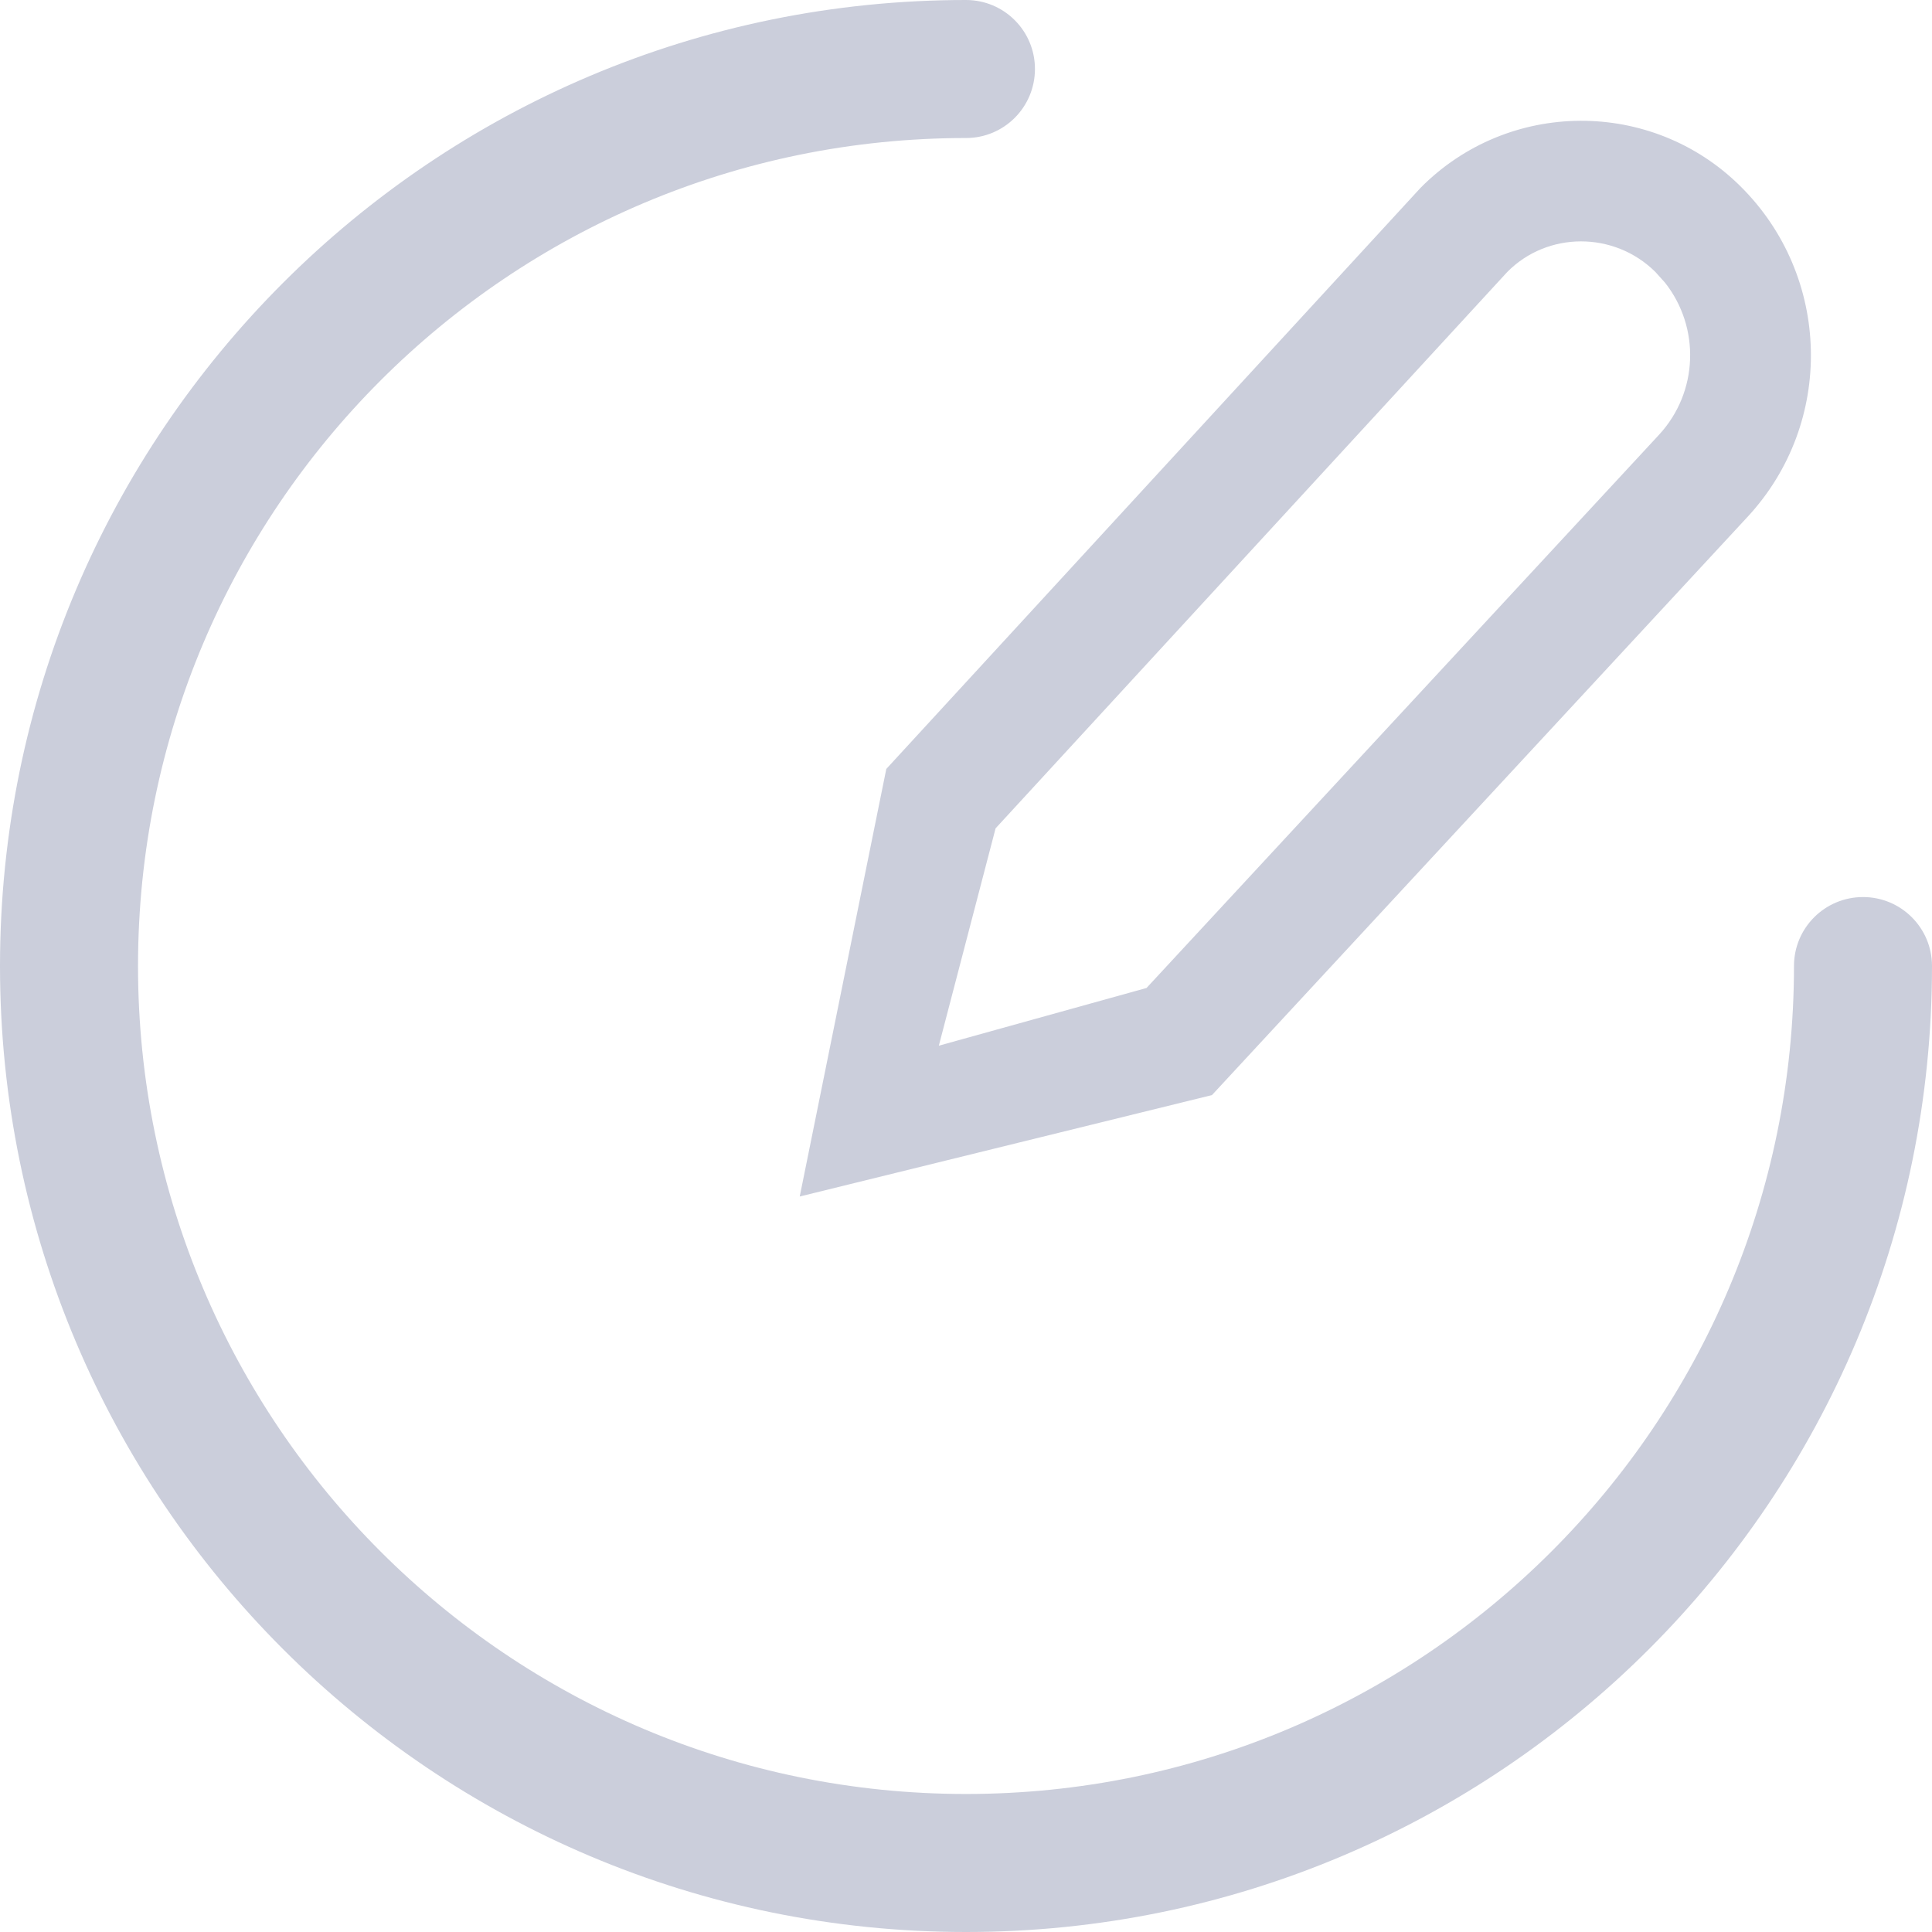 <svg width="16" height="16" viewBox="0 0 16 16" fill="none" xmlns="http://www.w3.org/2000/svg">
<path fill-rule="evenodd" clip-rule="evenodd" d="M8.571 0.571C8.571 0.256 8.316 0 8 0C3.582 0 0 3.582 0 8C0 12.418 3.582 16 8 16C12.418 16 16 12.418 16 8C16 7.684 15.744 7.429 15.429 7.429C15.113 7.429 14.857 7.684 14.857 8C14.857 11.787 11.787 14.857 8 14.857C4.213 14.857 1.143 11.787 1.143 8C1.143 4.213 4.213 1.143 8 1.143C8.316 1.143 8.571 0.887 8.571 0.571ZM11.764 1.556L7.34 6.368L6.623 9.909L10.037 9.069L14.473 4.28C15.195 3.501 15.168 2.288 14.412 1.541C13.677 0.814 12.491 0.821 11.764 1.556ZM13.789 2.341C14.081 2.711 14.067 3.246 13.739 3.601L9.495 8.182L7.775 8.66L8.245 6.86L12.482 2.253C12.814 1.916 13.367 1.913 13.709 2.252L13.789 2.341Z" fill="#CBCEDB"/>
</svg>
